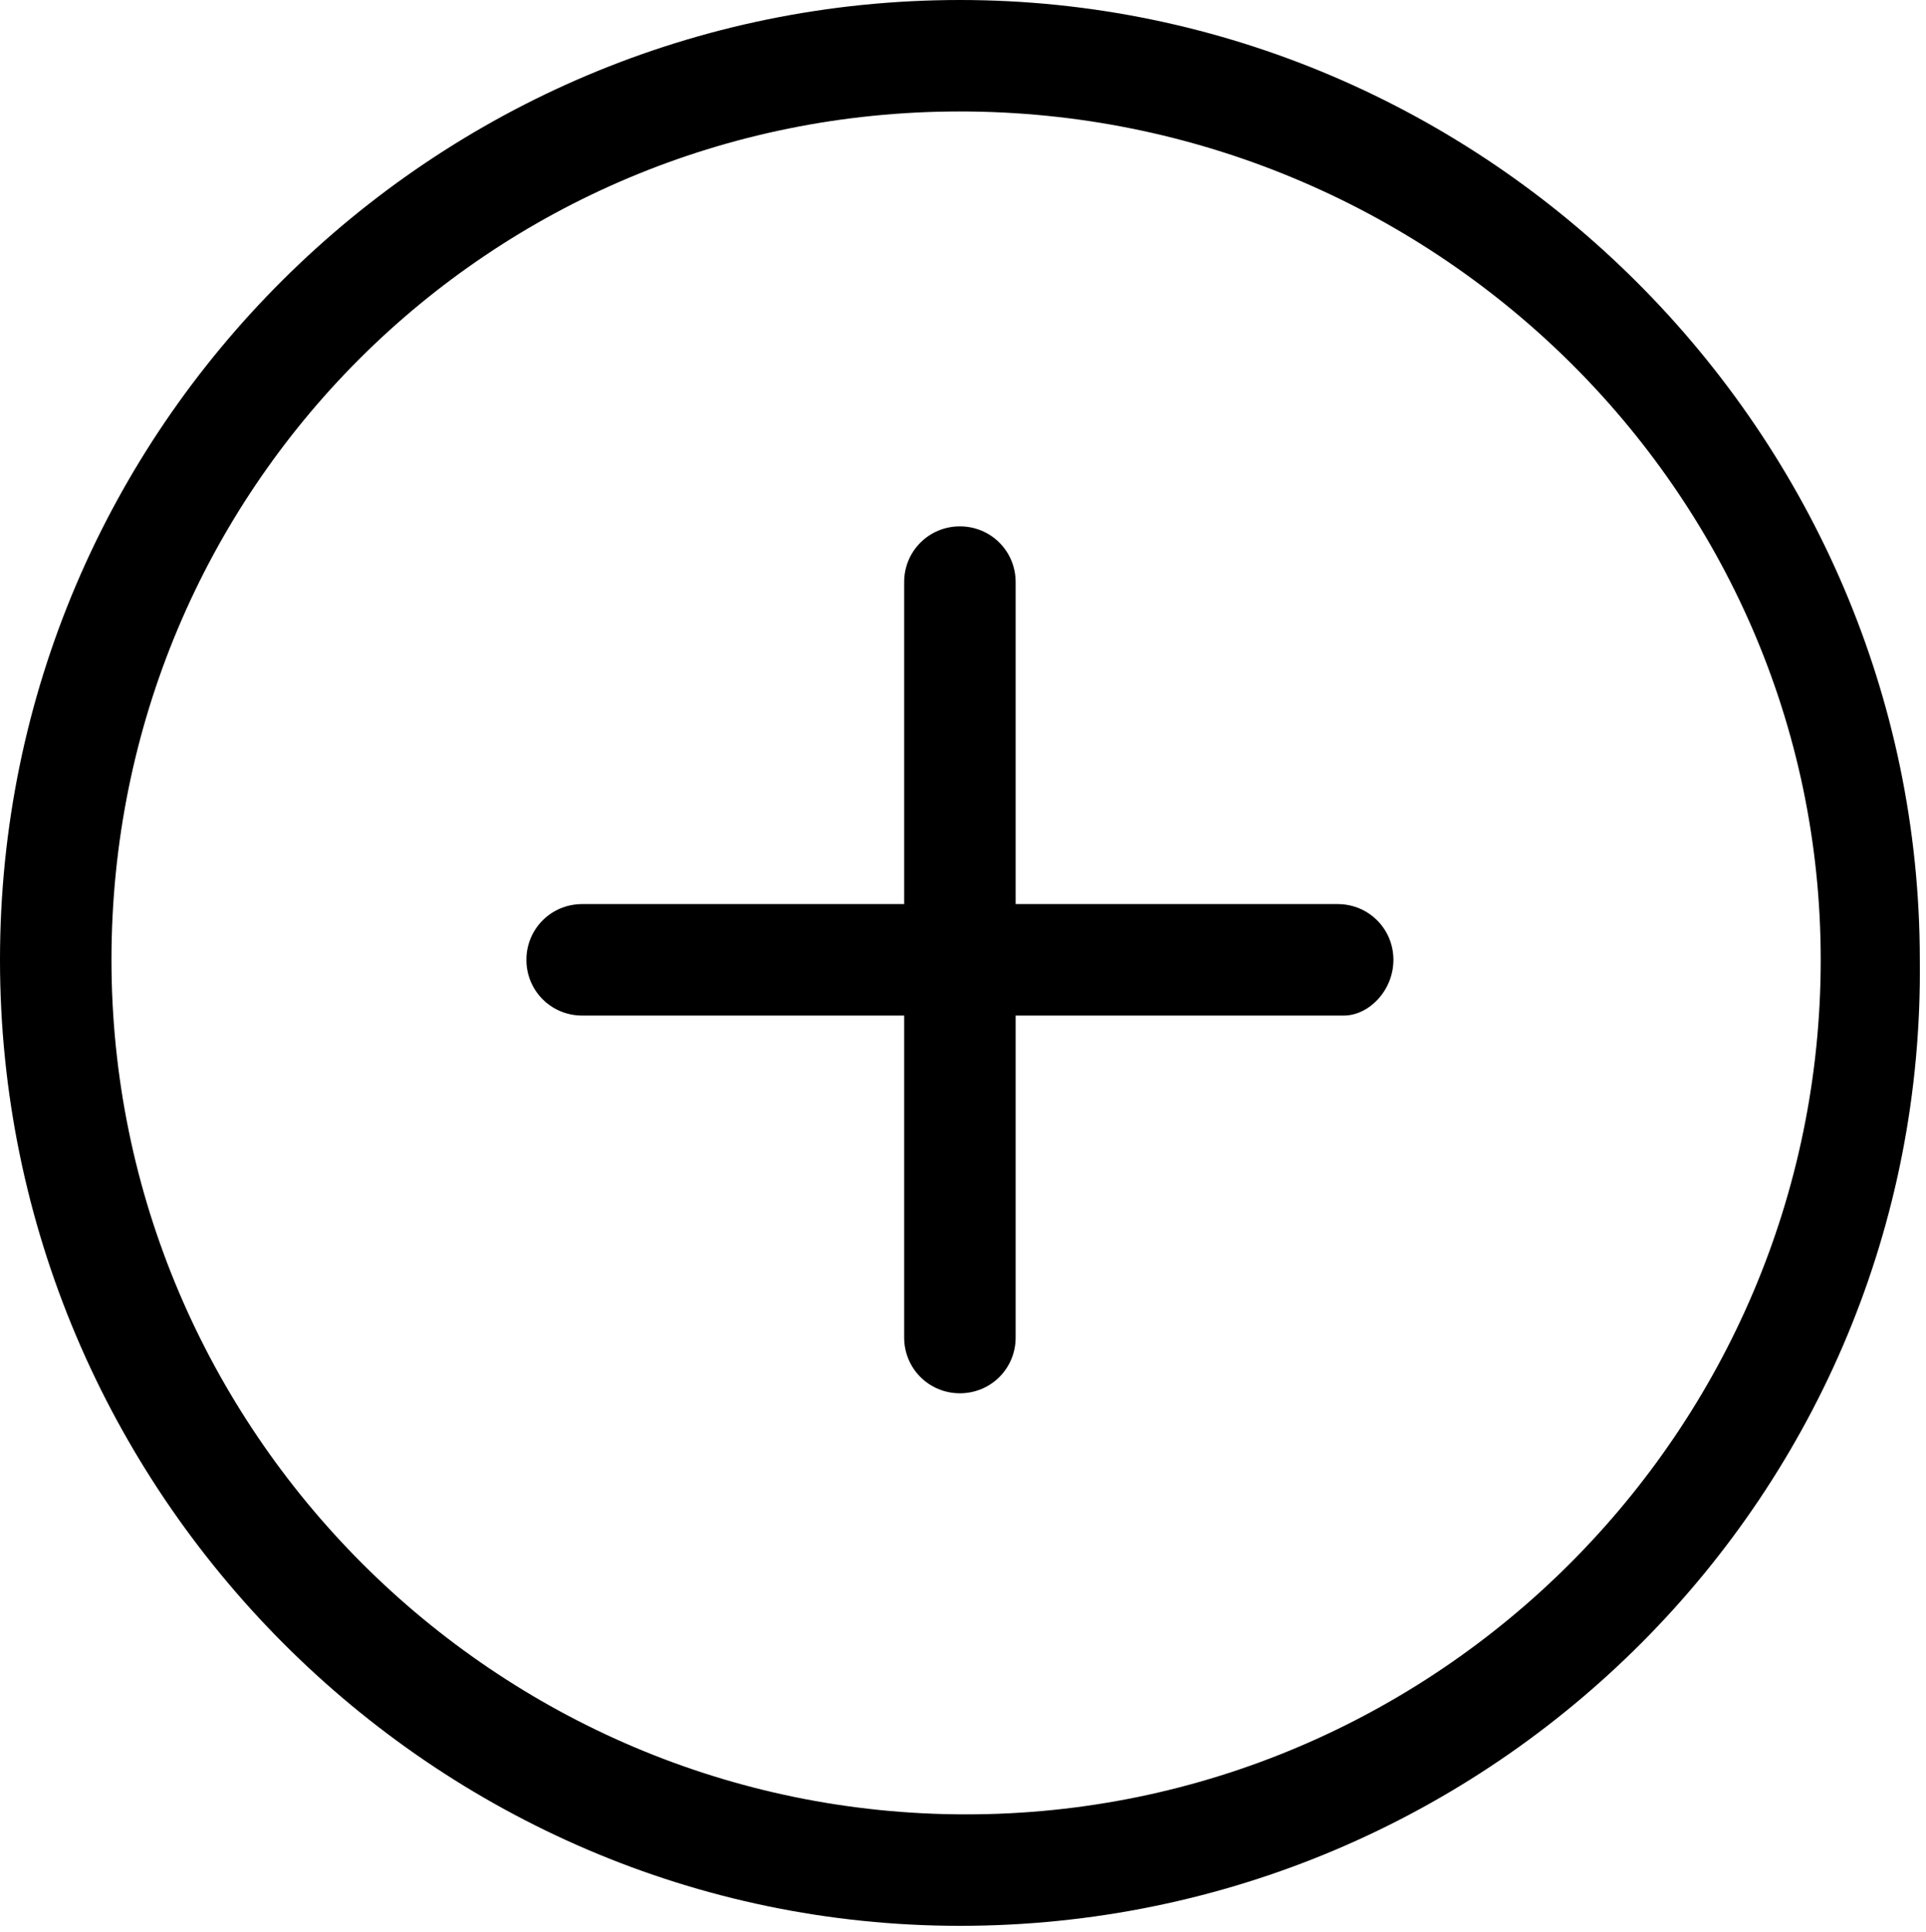 <?xml version="1.0" encoding="utf-8"?>
<!-- Generator: Adobe Illustrator 23.0.2, SVG Export Plug-In . SVG Version: 6.00 Build 0)  -->
<svg version="1.1" id="Layer_1" xmlns="http://www.w3.org/2000/svg" xmlns:xlink="http://www.w3.org/1999/xlink" x="0px" y="0px"
	 viewBox="0 0 31.1 31.2" style="enable-background:new 0 0 31.1 31.2;" xml:space="preserve">
<g>
	<g>
		<path d="M15.5,31.1C7,31.1,0,24.1,0,15.5S7,0,15.5,0S31,7,31,15.5C31.1,24.1,24.1,31.1,15.5,31.1z M15.5,1.8
			C7.9,1.8,1.8,7.9,1.8,15.5S8,29.3,15.6,29.3s13.8-6.2,13.8-13.8S23.1,1.8,15.5,1.8z"/>
		<path d="M21.7,16.4H9.4c-0.5,0-0.9-0.4-0.9-0.9s0.4-0.9,0.9-0.9h12.2c0.5,0,0.9,0.4,0.9,0.9C22.5,16,22.1,16.4,21.7,16.4z"/>
		<path d="M15.5,22.5c-0.5,0-0.9-0.4-0.9-0.9V9.4c0-0.5,0.4-0.9,0.9-0.9s0.9,0.4,0.9,0.9v12.2C16.4,22.1,16,22.5,15.5,22.5z"/>
	</g>
</g>
</svg>
